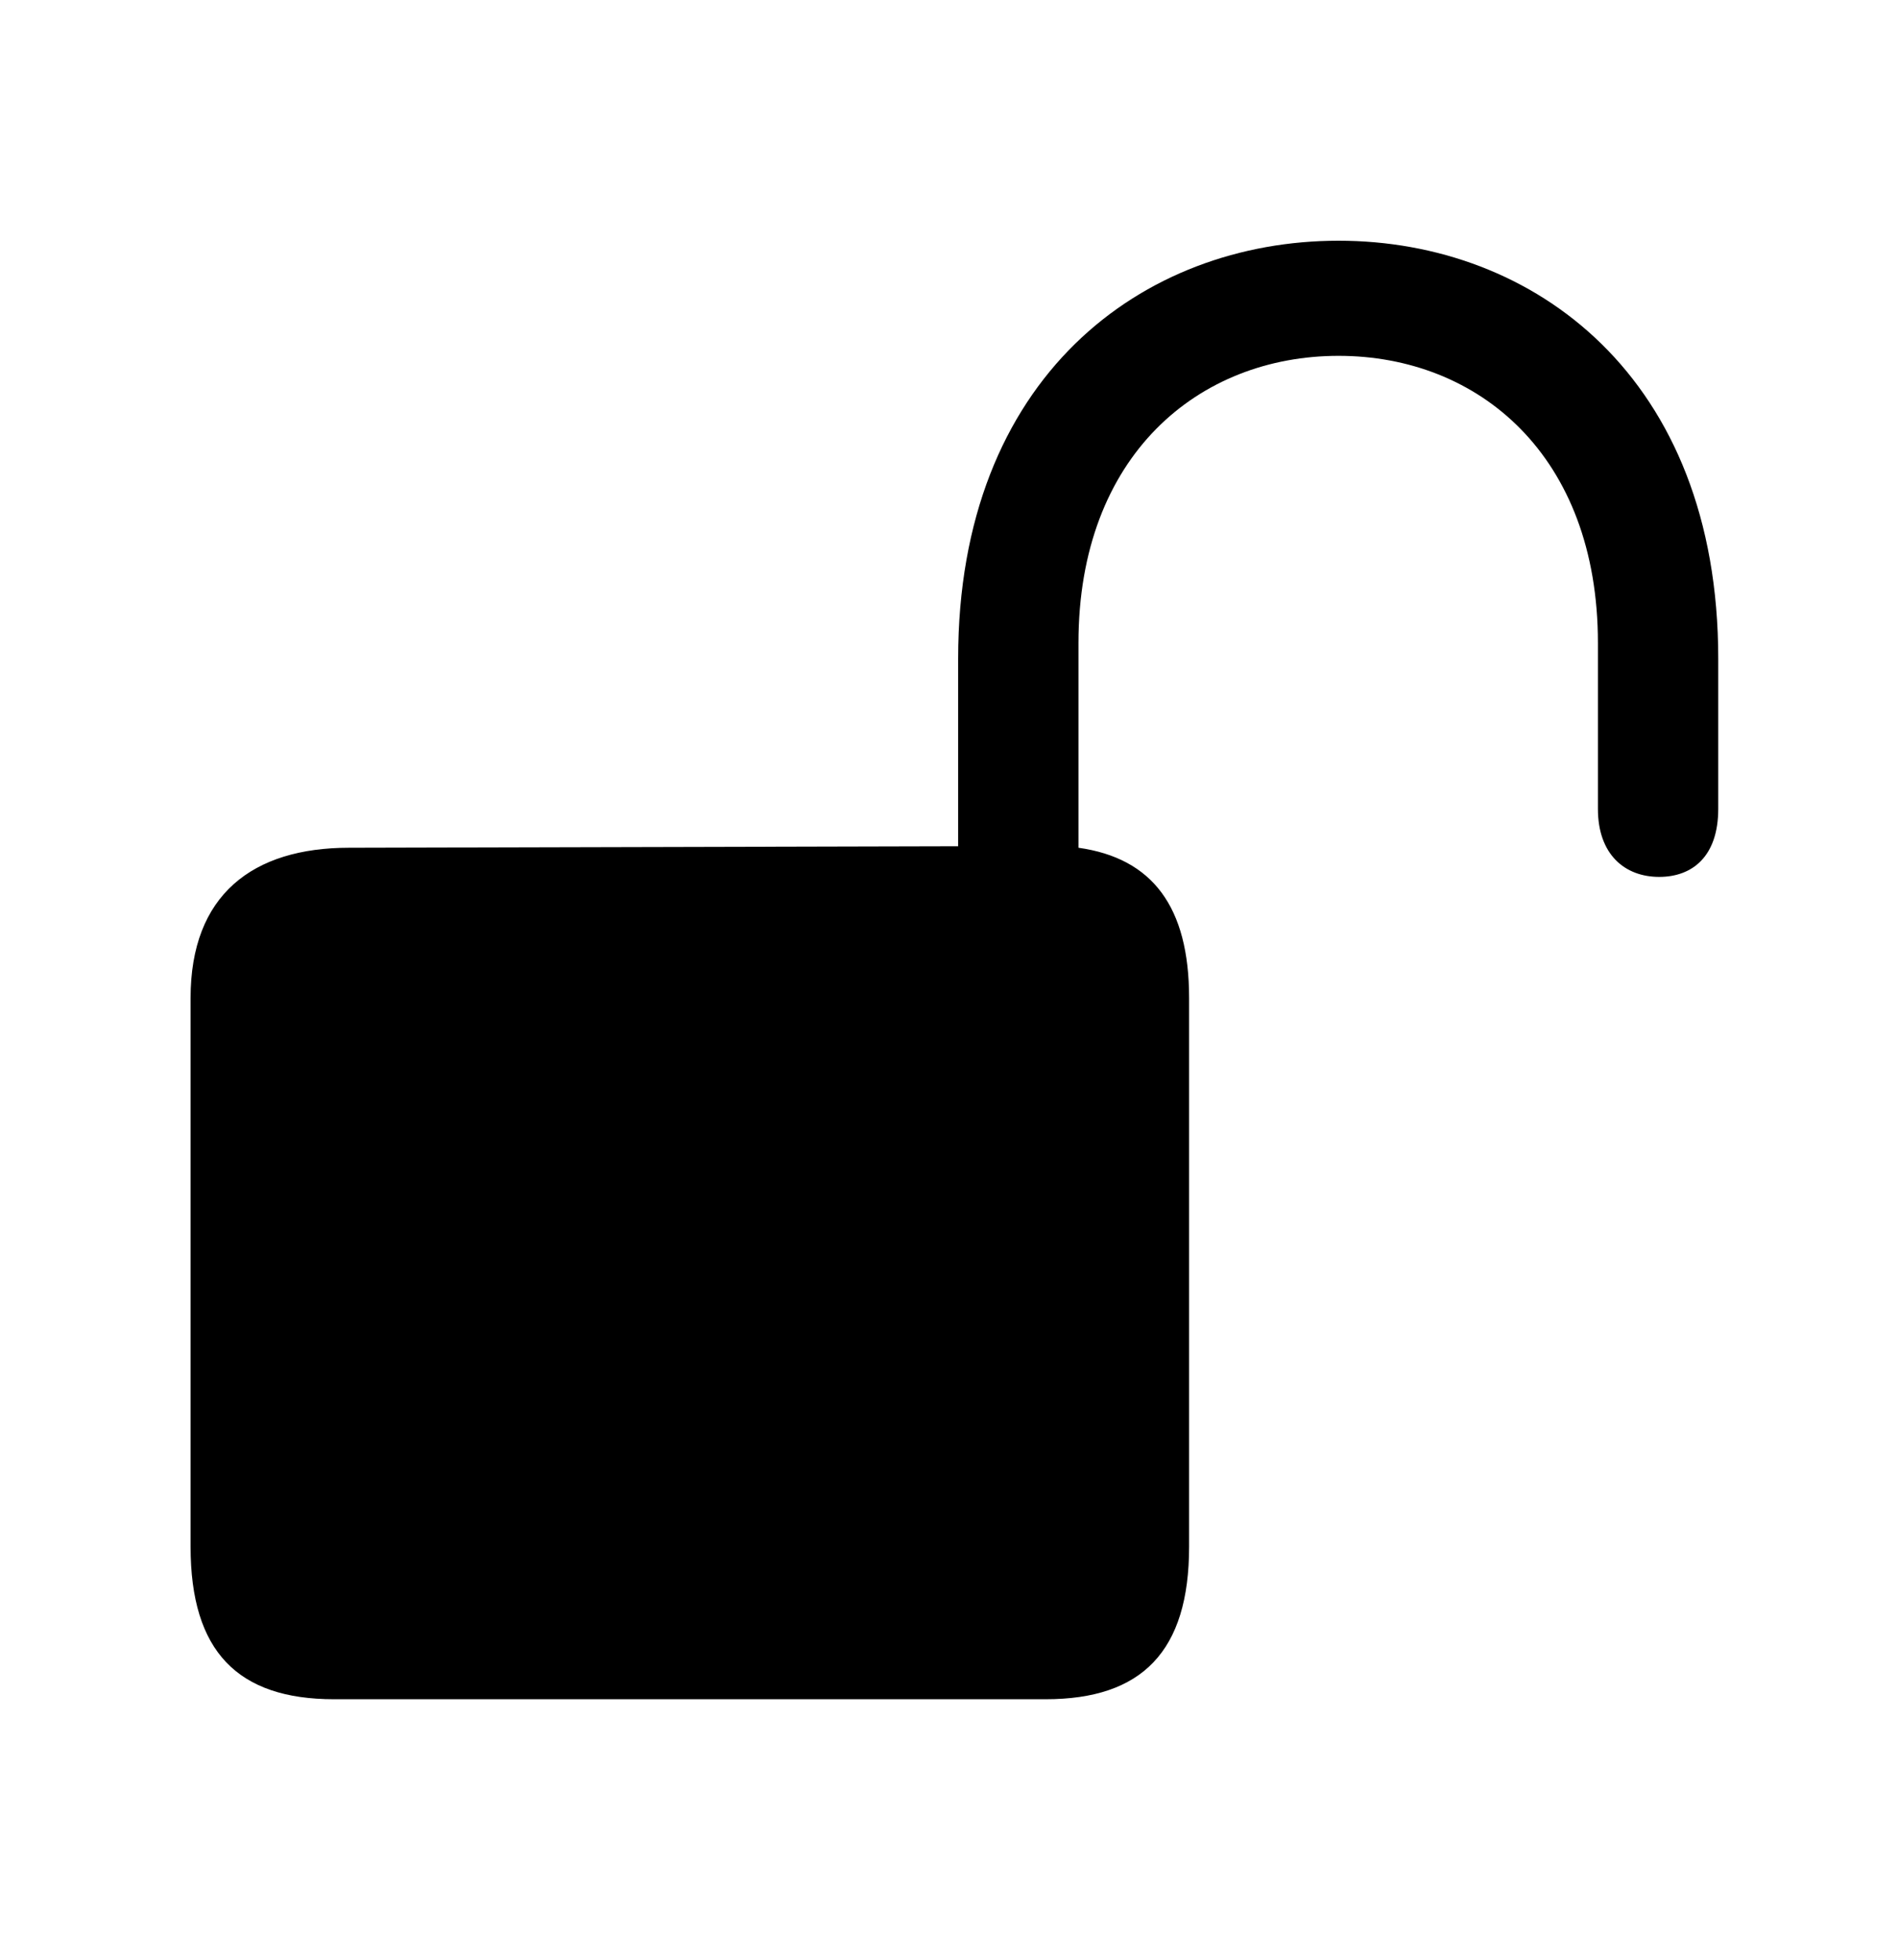 <?xml version="1.0" encoding="UTF-8"?>
<!--Generator: Apple Native CoreSVG 149-->
<!DOCTYPE svg
PUBLIC "-//W3C//DTD SVG 1.1//EN"
       "http://www.w3.org/Graphics/SVG/1.1/DTD/svg11.dtd">
<svg version="1.1" xmlns="http://www.w3.org/2000/svg" xmlns:xlink="http://www.w3.org/1999/xlink" width="124" height="128">
 <!--glyph: "uni1003A5.medium", point size: 100.000000, font version: "Version 16.0d18e1", template writer version: "8"-->
 <g id="Symbols">
  <g id="Regular-M" transform="matrix(1 0 0 1 0 100)">
   <path d="M21.826 10.986L68.311 10.986C74.609 10.986 77.686 7.861 77.686 1.025L77.686-34.815C77.686-40.772 75.293-43.945 70.459-44.629L70.459-58.008C70.459-70.264 78.32-76.758 87.451-76.758C96.582-76.758 104.395-70.264 104.395-58.008L104.395-47.168C104.395-44.19 106.152-42.725 108.398-42.725C110.547-42.725 112.256-44.043 112.256-47.168L112.256-56.982C112.256-75.391 100.195-84.277 87.451-84.277C74.658-84.277 62.598-75.391 62.598-56.982L62.598-44.727L22.803-44.629C16.504-44.629 12.451-41.553 12.451-34.815L12.451 1.025C12.451 7.861 15.527 10.986 21.826 10.986Z"/>
  </g>
 </g>
</svg>
